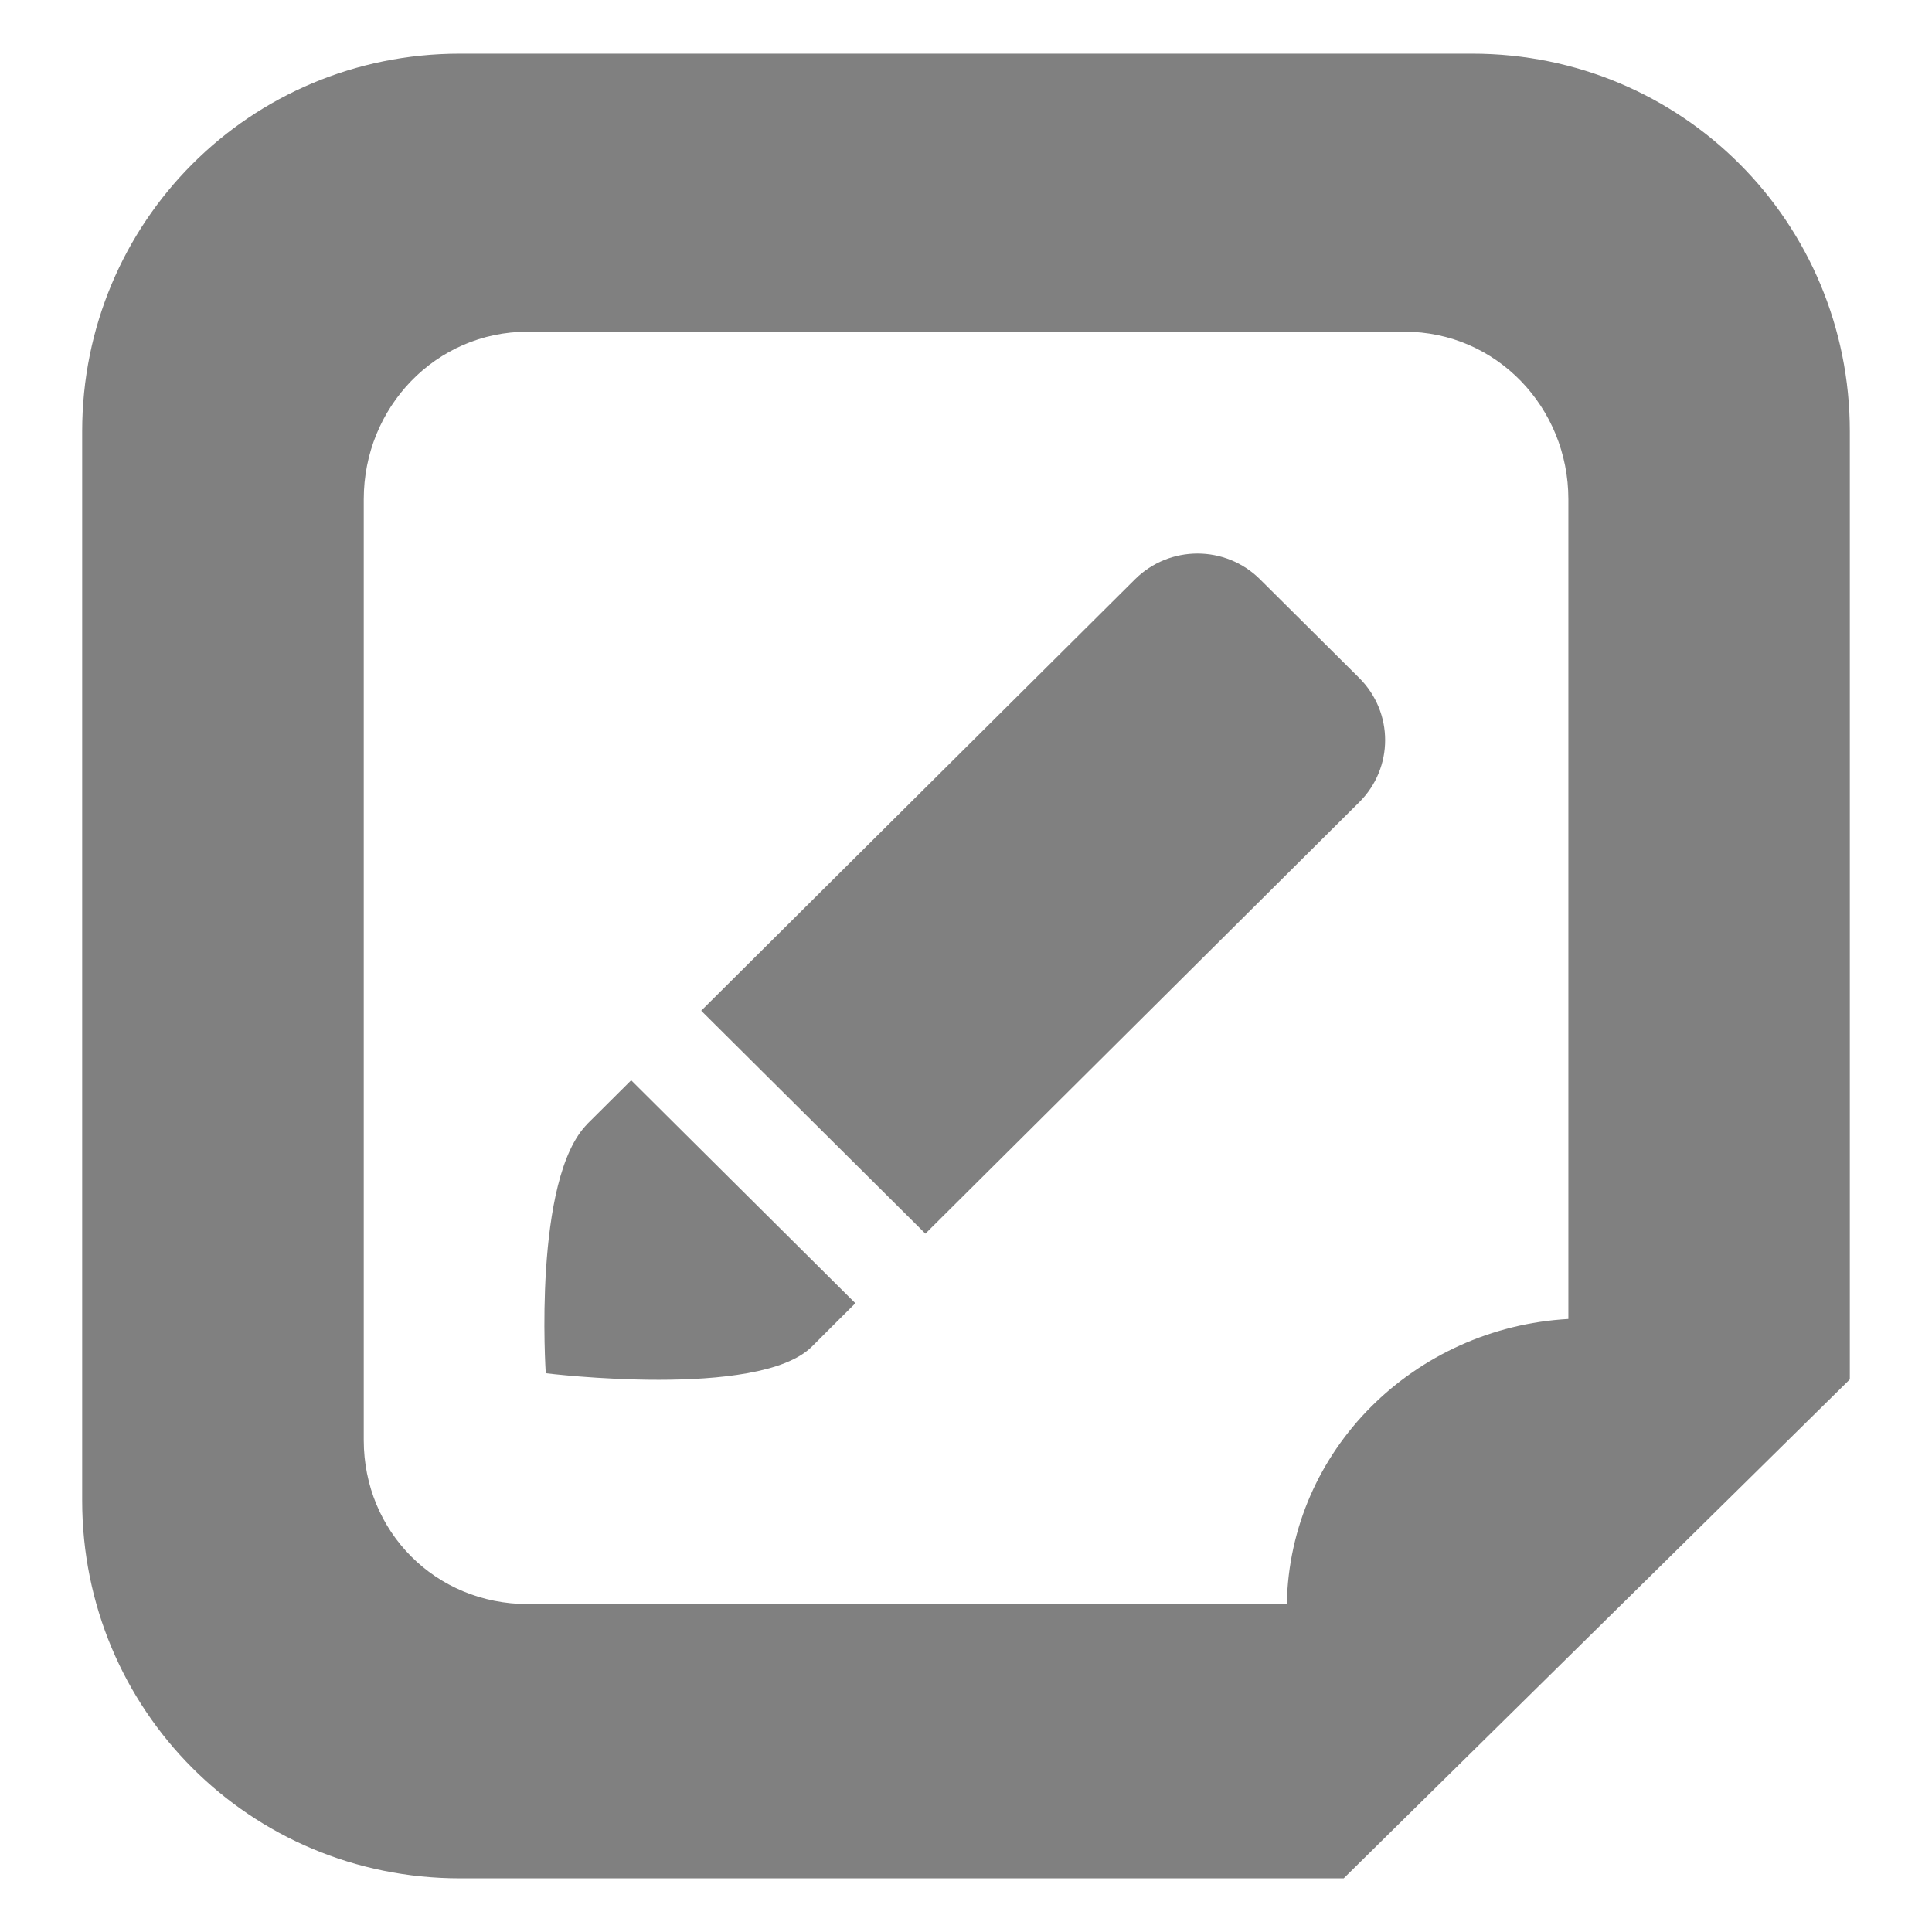 <?xml version="1.0" encoding="UTF-8" standalone="no"?>
<svg
   xmlns:dc="http://purl.org/dc/elements/1.1/"
   xmlns:cc="http://creativecommons.org/ns#"
   xmlns:rdf="http://www.w3.org/1999/02/22-rdf-syntax-ns#"
   xmlns:svg="http://www.w3.org/2000/svg"
   xmlns="http://www.w3.org/2000/svg"
   xmlns:sodipodi="http://sodipodi.sourceforge.net/DTD/sodipodi-0.dtd"
   xmlns:inkscape="http://www.inkscape.org/namespaces/inkscape"
   contentScriptType="text/ecmascript"
   contentStyleType="text/css"
   height="36"
   preserveAspectRatio="xMidYMid meet"
   version="1.1"
   viewBox="0 0 36 36"
   width="36"
   zoomAndPan="magnify"
   id="svg2"
   inkscape:version="0.91 r13725"
   sodipodi:docname="folder-templates-symbolic.svg">
  <sodipodi:namedview
     pagecolor="#ffffff"
     bordercolor="#666666"
     borderopacity="1"
     objecttolerance="10"
     gridtolerance="10"
     guidetolerance="10"
     inkscape:pageopacity="0"
     inkscape:pageshadow="2"
     inkscape:window-width="1336"
     inkscape:window-height="704"
     id="namedview39"
     showgrid="false"
     inkscape:zoom="7.375"
     inkscape:cx="-14.840678"
     inkscape:cy="20.002196"
     inkscape:window-x="0"
     inkscape:window-y="27"
     inkscape:window-maximized="1"
     inkscape:current-layer="svg2" />
  <title
     id="title4">Gnome Symbolic Icon Theme</title>
  <defs
     id="defs6">
    <linearGradient
       gradientTransform="translate(-87.347,956.362)"
       gradientUnits="userSpaceOnUse"
       id="linearGradient5745"
       x1="123.697"
       x2="123.697"
       y1="70.185"
       y2="18.014">
      <stop
         offset="0"
         stop-color="#ffc5e5"
         stop-opacity="1"
         id="stop9" />
      <stop
         offset="1"
         stop-color="#ffeff6"
         stop-opacity="1"
         id="stop11" />
    </linearGradient>
    <linearGradient
       id="linearGradient13">
      <stop
         offset="0"
         stop-color="#ffc5e5"
         stop-opacity="1"
         id="stop15" />
      <stop
         offset="1"
         stop-color="#ffeff6"
         stop-opacity="1"
         id="stop17" />
    </linearGradient>
  </defs>
  <g
     id="g4335"
     transform="translate(41.146,0.22)">
    <g
       id="g4281"
       transform="matrix(2.125,0,0,2.125,-1019.771,-413.595)"
       display="inline"
       style="display:inline;fill:#808080;fill-opacity:1" />
    <g
       style="fill:#808080;fill-opacity:1"
       id="g4283"
       transform="matrix(2.125,0,0,2.125,-1019.771,-413.595)" />
    <g
       style="fill:#808080;fill-opacity:1"
       id="g4285"
       transform="matrix(2.125,0,0,2.125,-1019.771,-413.595)" />
    <g
       style="fill:#808080;fill-opacity:1"
       id="g4287"
       transform="matrix(2.125,0,0,2.125,-1019.771,-413.595)">
      <path
         id="path4289"
         transform="translate(461,195)"
         d="M 3.562,0 C 1.719,0 0.25,1.479 0.25,3.312 l 0,9.375 C 0.25,14.521 1.719,16 3.562,16 l 7.75,0 4.438,-4.375 0,-8.312 C 15.75,1.479 14.281,0 12.438,0 l -8.875,0 z m 0.594,2.438 7.688,0 c 0.808,0 1.438,0.665 1.438,1.469 l 0,7.188 c -1.348,0.076 -2.444,1.146 -2.469,2.5 l -6.656,0 c -0.808,0 -1.438,-0.634 -1.438,-1.438 l 0,-8.25 c 0,-0.804 0.629,-1.469 1.438,-1.469 z"
         inkscape:connector-curvature="0"
         style="fill:#808080;fill-opacity:1;fill-rule:nonzero;stroke:none" />
      <path
         id="path4291"
         d="m 471.578,199.609 c -0.303,-0.301 -0.793,-0.301 -1.096,0 l -1.644,1.635 -1.612,1.603 -0.548,0.545 0.548,0.545 0.87,0.865 0.548,0.545 0.548,-0.545 1.612,-1.603 1.644,-1.635 c 0.303,-0.301 0.303,-0.788 0,-1.09 l -0.87,-0.865 z"
         inkscape:connector-curvature="0"
         style="fill:#808080;fill-opacity:1;fill-rule:nonzero;stroke:none" />
      <path
         id="path4293"
         d="m 465.681,204.383 0.173,-0.172 0.21,-0.209 0.548,0.545 0.87,0.865 0.548,0.545 -0.21,0.209 -0.172,0.172 c -0.467,0.464 -2.333,0.233 -2.333,0.233 0,0 -0.115,-1.709 0.367,-2.188 z"
         inkscape:connector-curvature="0"
         style="fill:#808080;fill-opacity:1;fill-rule:nonzero;stroke:none" />
    </g>
    <g
       style="fill:#808080;fill-opacity:1"
       id="g4295"
       transform="matrix(2.125,0,0,2.125,-1019.771,-413.595)" />
    <g
       id="g4297"
       transform="matrix(2.125,0,0,2.125,-1019.771,-413.595)"
       display="inline"
       style="display:inline;fill:#808080;fill-opacity:1" />
    <g
       id="g4299"
       transform="matrix(2.125,0,0,2.125,-1019.771,-413.595)"
       display="inline"
       style="display:inline;fill:#808080;fill-opacity:1" />
    <g
       id="g4301"
       transform="matrix(2.125,0,0,2.125,-1019.771,-413.595)"
       display="inline"
       style="display:inline;fill:#808080;fill-opacity:1" />
    <g
       id="g4303"
       transform="matrix(2.125,0,0,2.125,-1019.771,-413.595)"
       display="inline"
       style="display:inline;fill:#808080;fill-opacity:1" />
  </g>
</svg>
